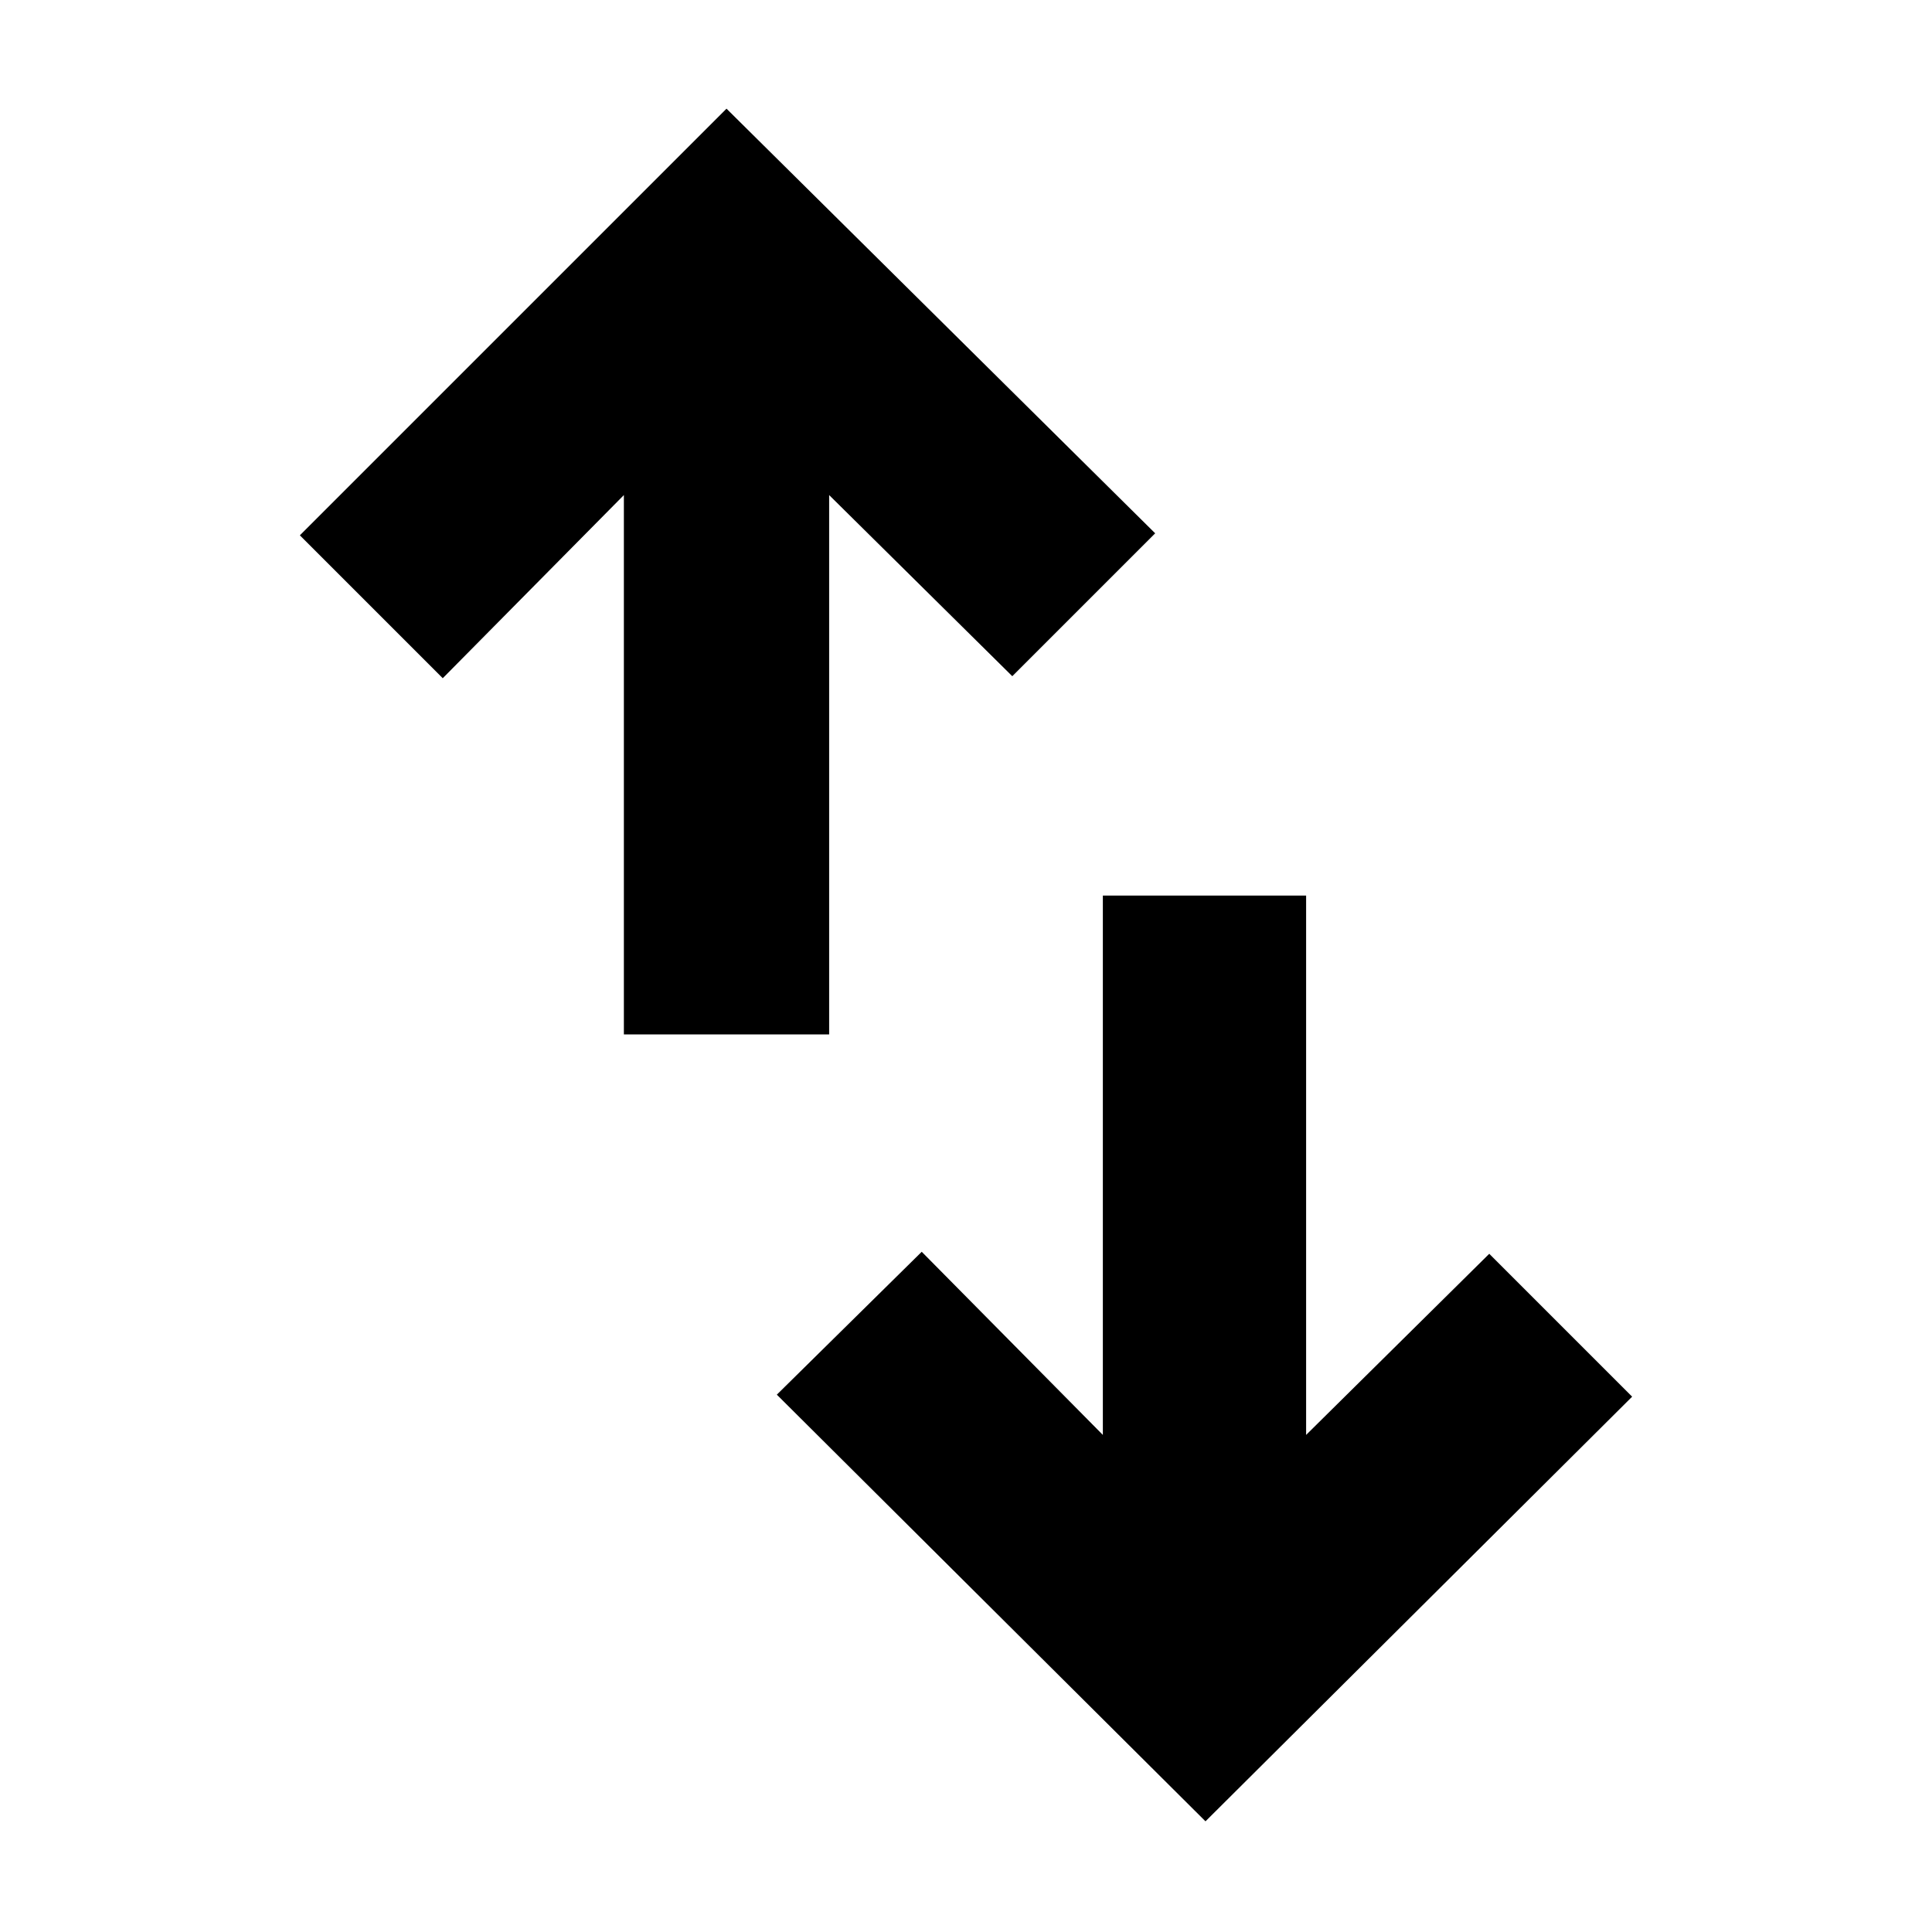 <svg xmlns="http://www.w3.org/2000/svg" height="24" width="24"><path d="M7.75 12.85v-6.7L5.5 8.425 3.725 6.65l5.3-5.3 5.325 5.275L12.575 8.4 10.3 6.15v6.7Zm7.225 9.775-5.325-5.3 1.8-1.775 2.25 2.275v-6.7h2.525v6.7l2.275-2.25 1.775 1.775Z"/></svg>